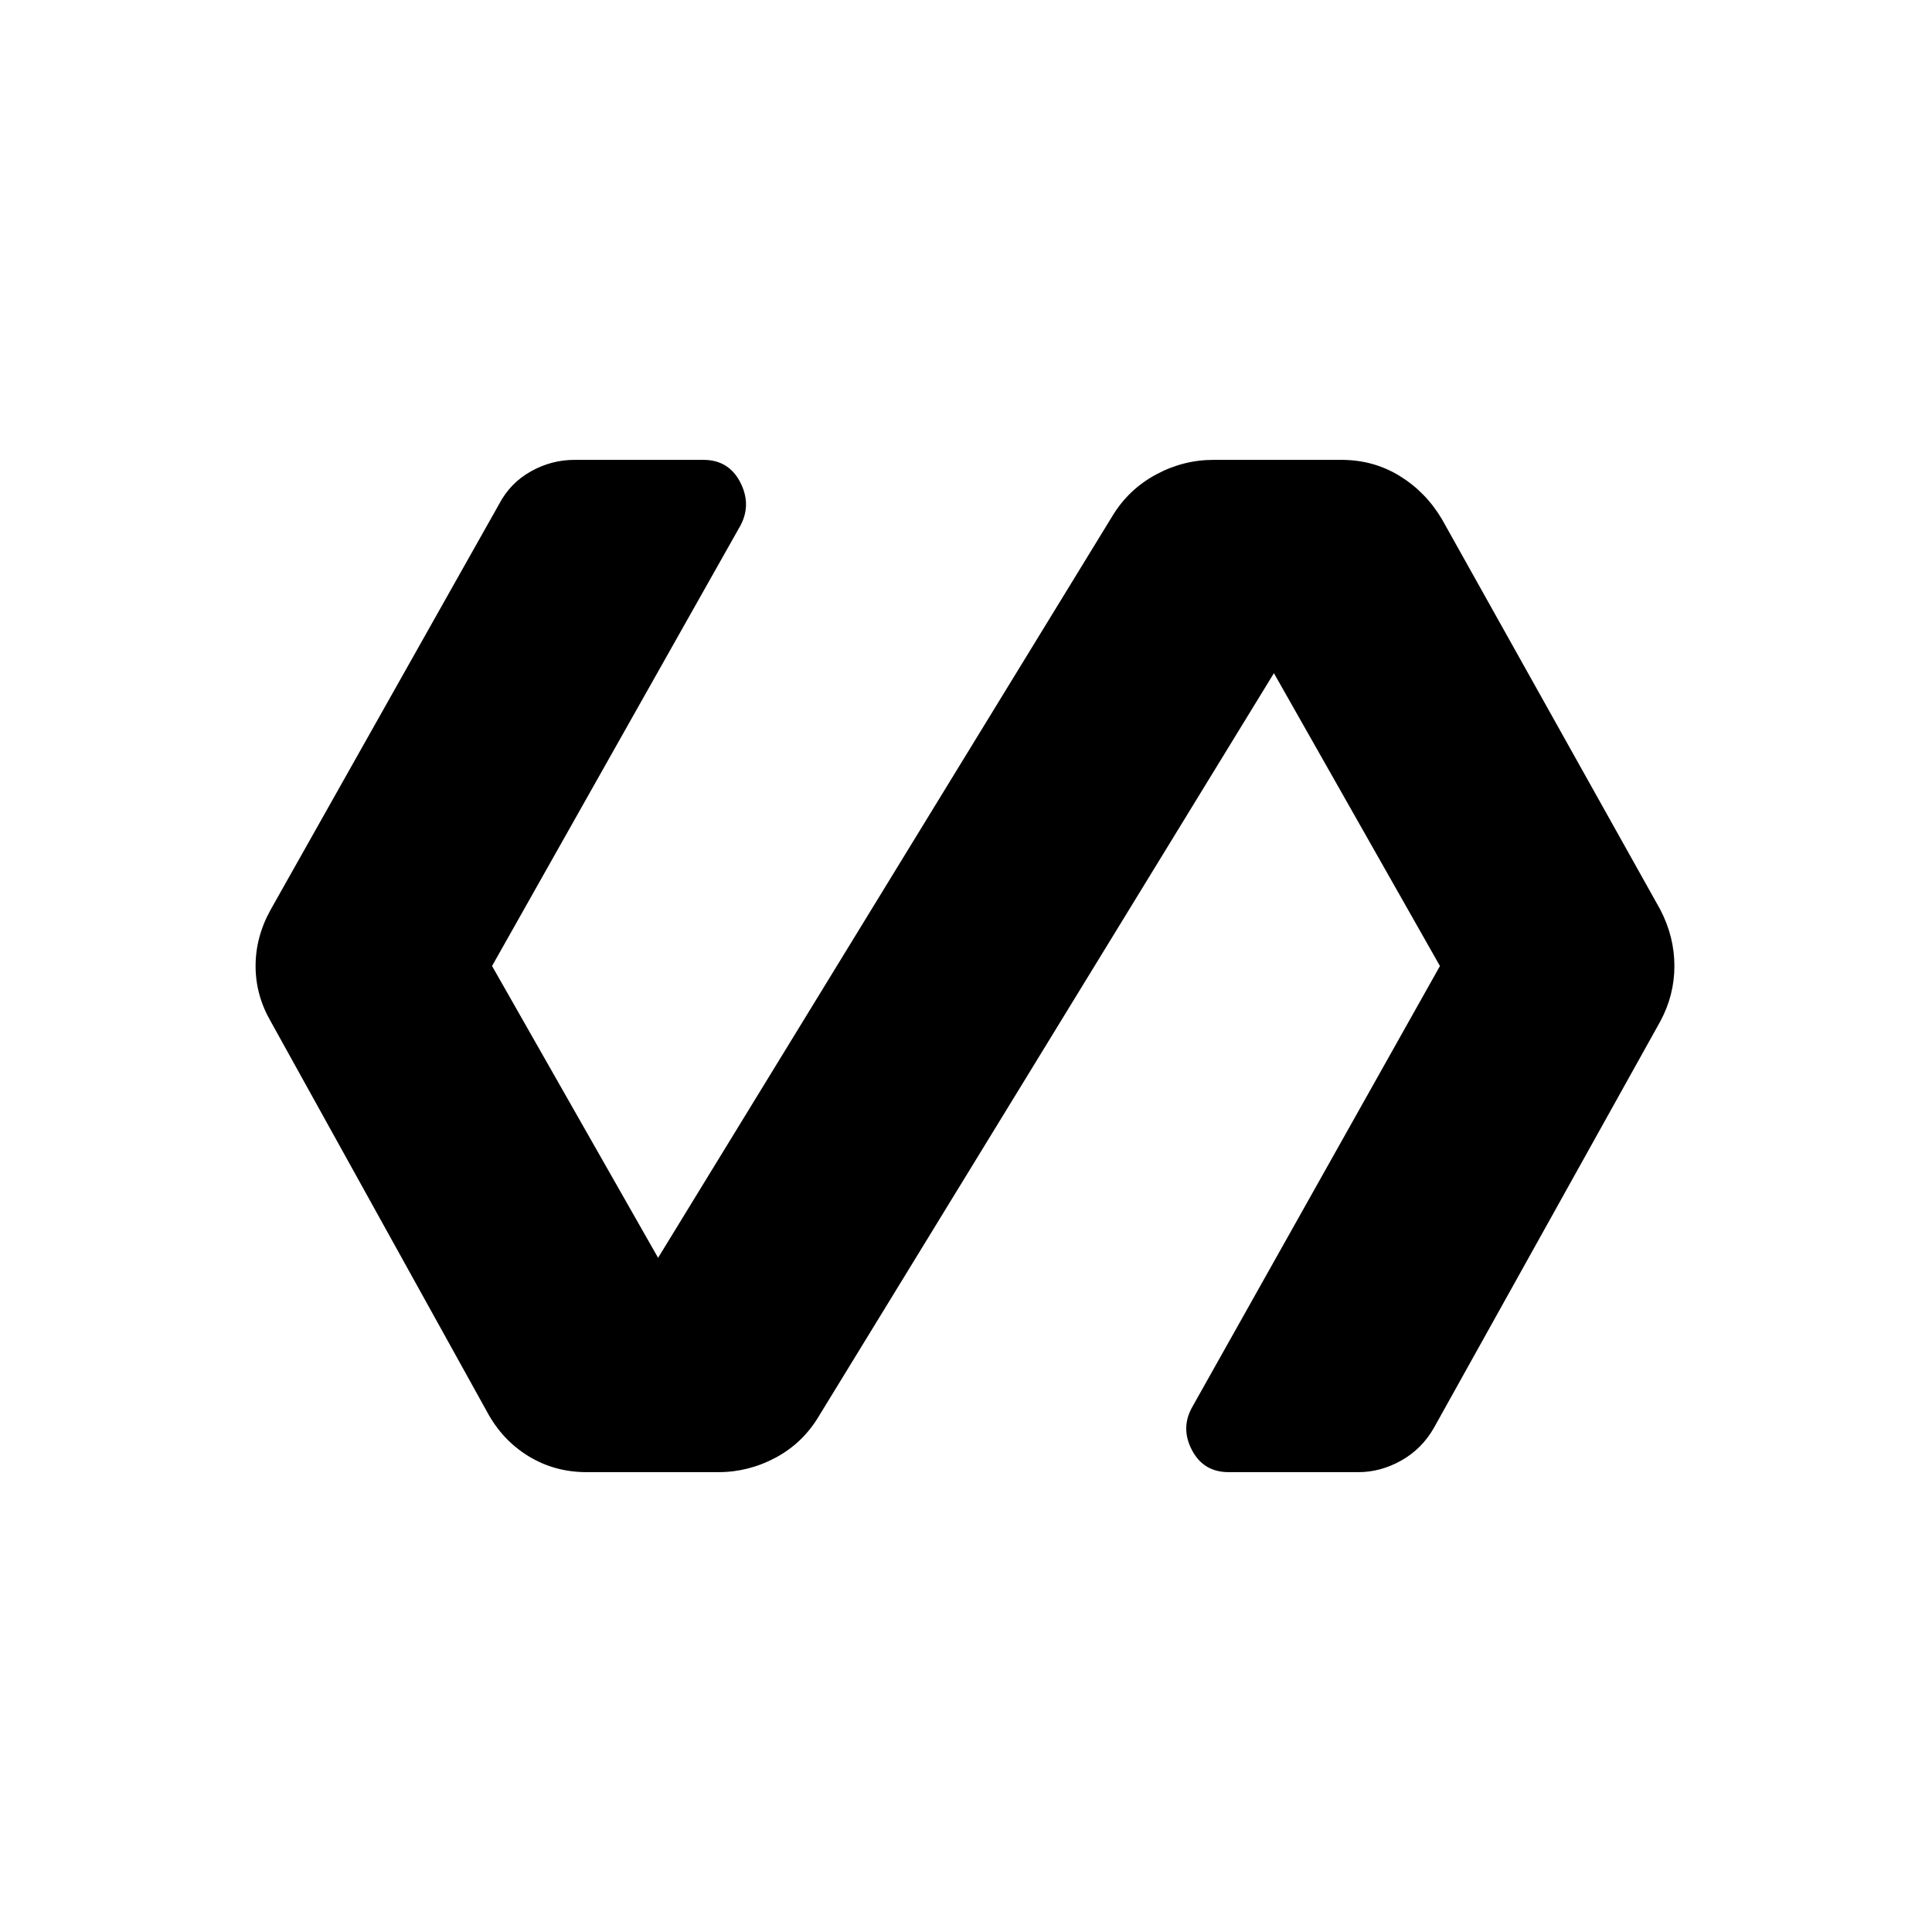 <svg xmlns="http://www.w3.org/2000/svg" height="24" viewBox="0 -960 960 960" width="24"><path d="M357-228.5h-65.5q-16 0-29-8t-20.5-22l-107.5-194q-7.5-13-7.5-27.5t7.5-28L248-709.5q5.5-10.5 15.75-16.25t21.75-5.75h64q12.5 0 18.25 11T368-699L244.5-480 327-335l226-369q8-13 21.5-20.25t28.5-7.25h63.5q16 0 29 8t21 21.5L825-508q7 13.5 7 28t-7 27.5l-112.5 202q-6 10.5-16.25 16.25T675-228.5h-64.5q-12.5 0-18.25-11t.25-21.5l123-219L633-625.5l-226 369q-8 13.5-21.5 20.75T357-228.5Z"/></svg>